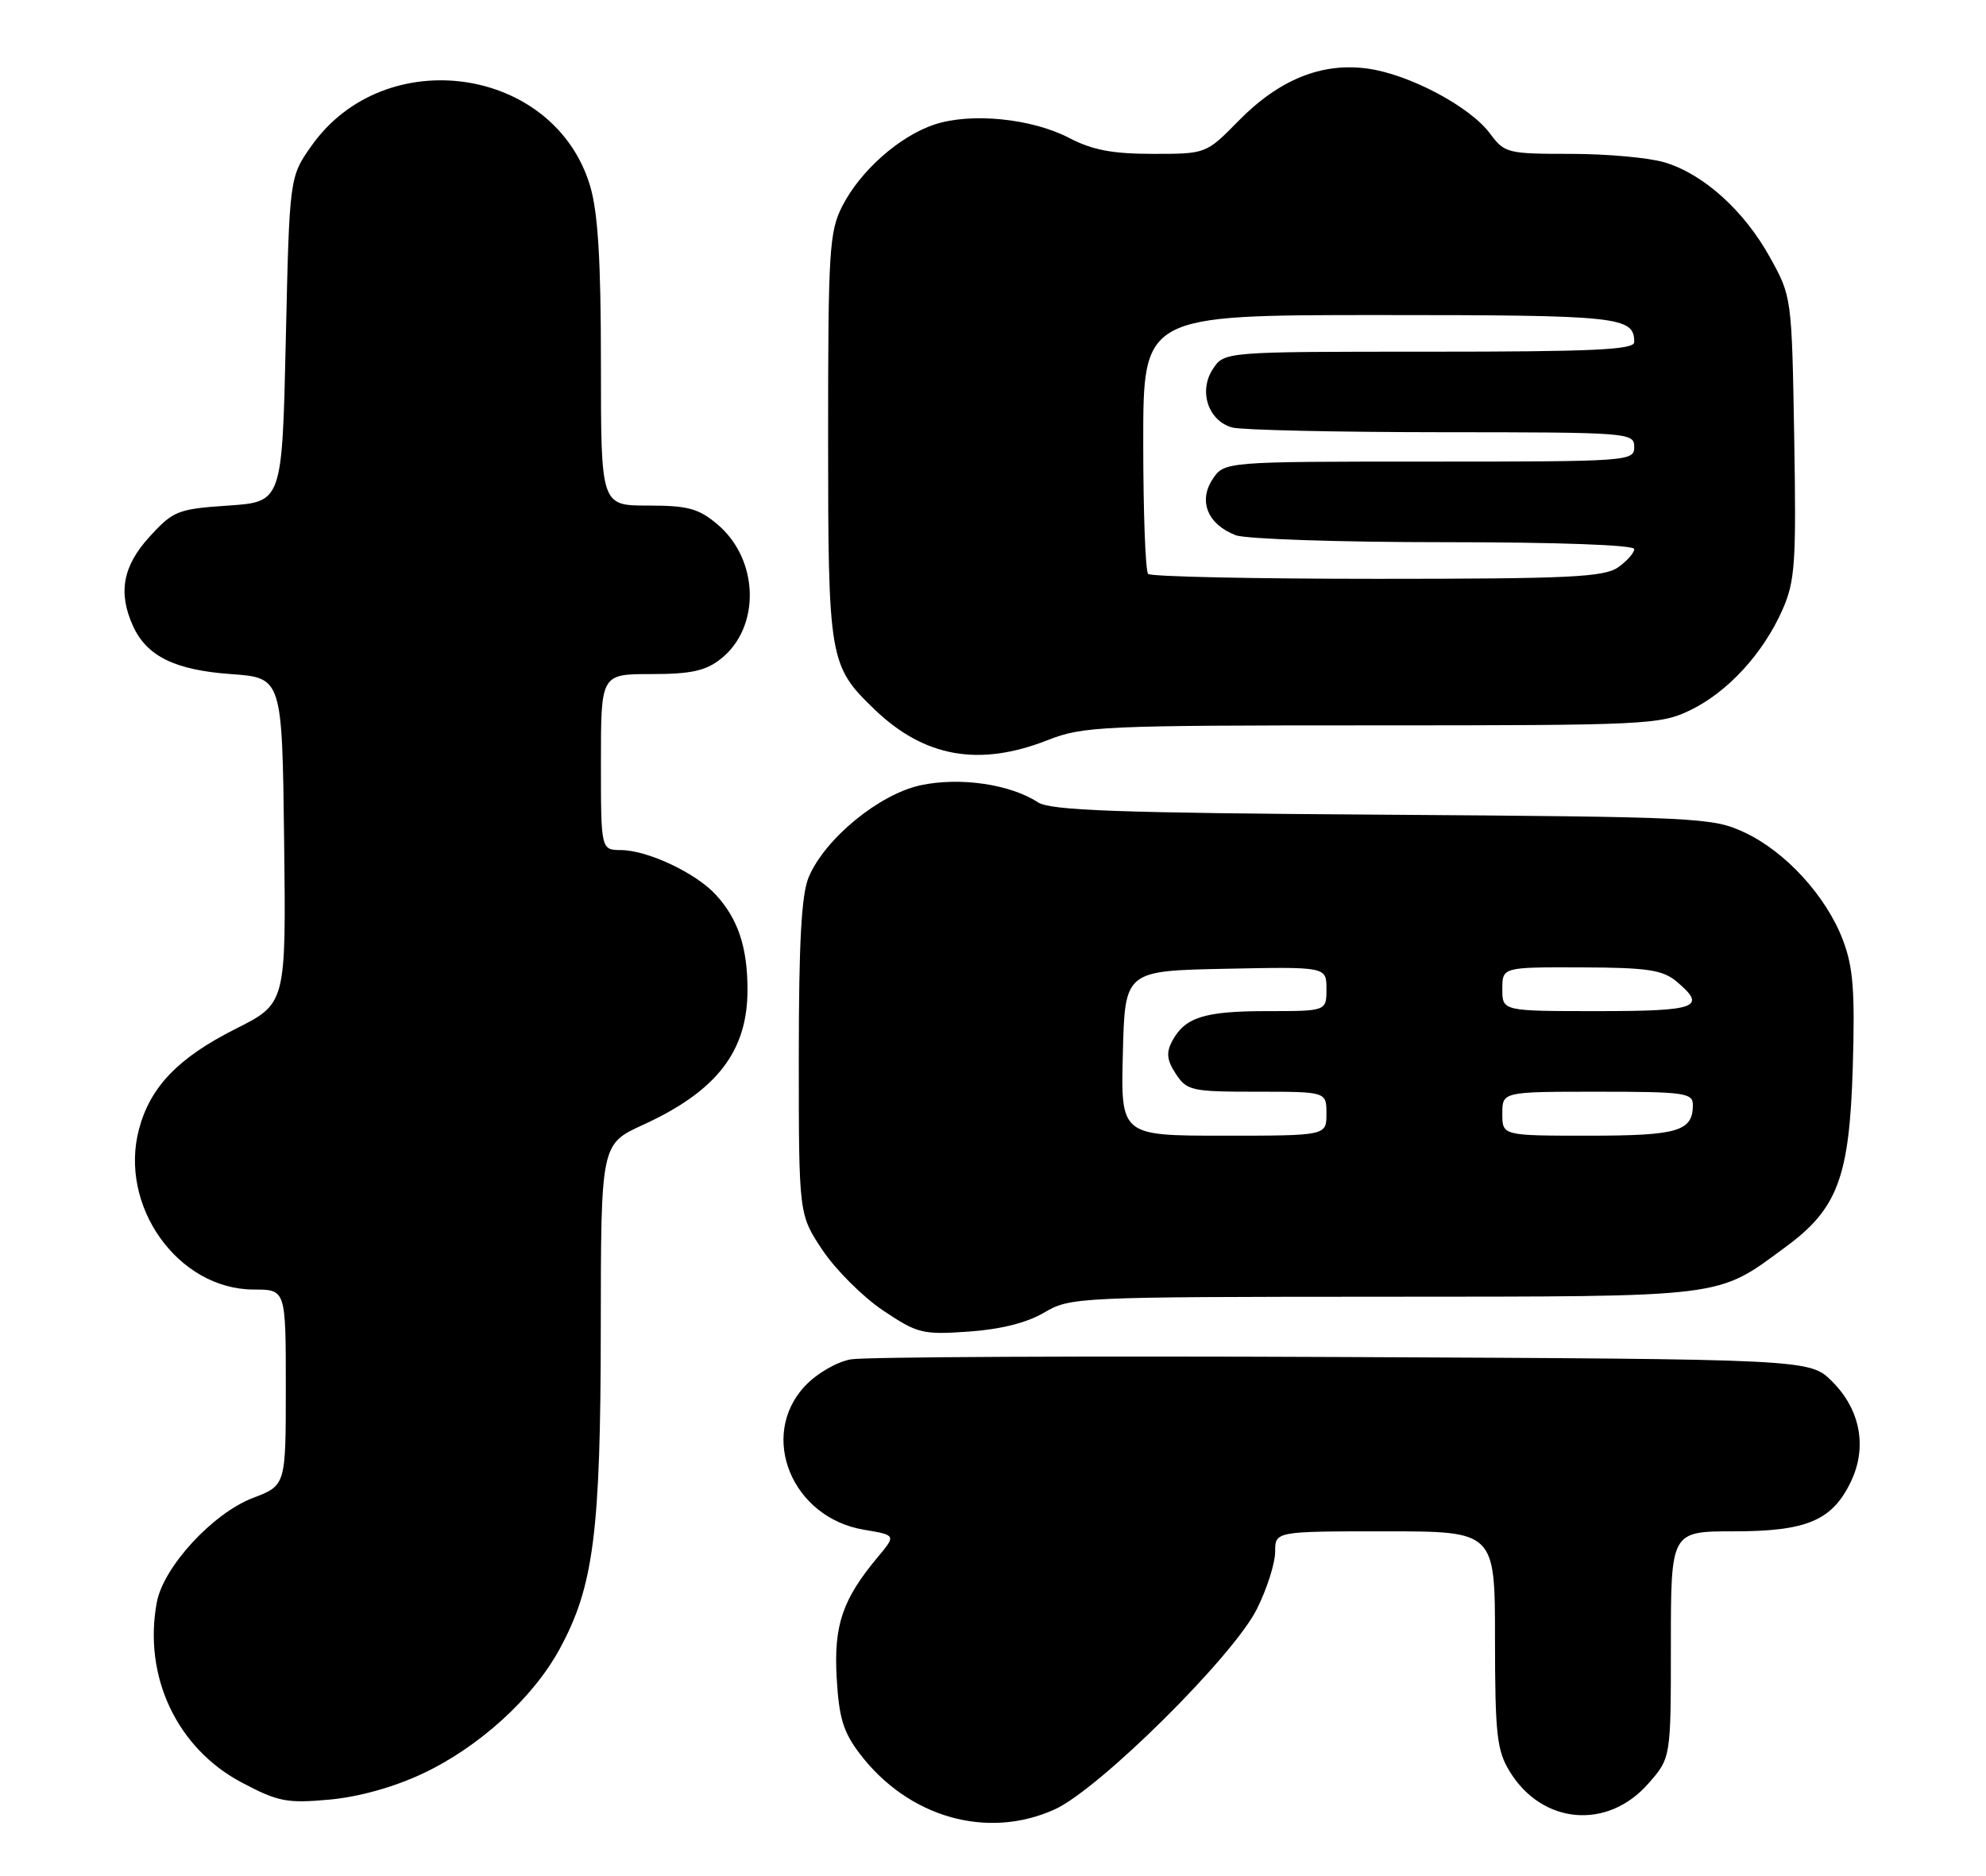 <?xml version="1.0" encoding="UTF-8" standalone="no"?>
<!DOCTYPE svg PUBLIC "-//W3C//DTD SVG 1.1//EN" "http://www.w3.org/Graphics/SVG/1.1/DTD/svg11.dtd" >
<svg xmlns="http://www.w3.org/2000/svg" xmlns:xlink="http://www.w3.org/1999/xlink" version="1.1" viewBox="0 0 271 256">
 <g >
 <path fill="currentColor"
d=" M 143.92 246.95 C 150.00 244.19 168.29 226.06 171.51 219.60 C 172.88 216.86 174.00 213.35 174.00 211.80 C 174.00 209.00 174.00 209.00 189.00 209.00 C 204.00 209.00 204.00 209.00 204.00 223.75 C 204.01 236.71 204.25 238.90 206.00 241.76 C 210.41 249.01 219.34 249.80 224.92 243.43 C 228.00 239.93 228.00 239.93 228.00 224.47 C 228.00 209.00 228.00 209.00 236.60 209.00 C 246.57 209.00 250.06 207.51 252.59 202.16 C 254.81 197.49 253.85 192.38 250.01 188.55 C 246.96 185.50 246.96 185.50 183.23 185.21 C 148.18 185.05 117.96 185.19 116.08 185.53 C 114.14 185.89 111.43 187.47 109.83 189.18 C 103.48 195.98 108.07 207.15 117.89 208.78 C 122.28 209.52 122.28 209.52 119.78 212.51 C 114.96 218.28 113.76 221.80 114.17 229.01 C 114.48 234.46 115.07 236.41 117.34 239.38 C 123.96 248.06 134.72 251.12 143.92 246.95 Z  M 57.62 242.09 C 65.32 238.49 72.73 231.76 76.37 225.05 C 81.01 216.53 81.96 209.13 81.98 181.32 C 82.00 156.15 82.00 156.15 87.75 153.52 C 97.80 148.92 102.00 143.49 102.00 135.11 C 102.00 129.29 100.72 125.43 97.68 122.12 C 94.96 119.15 88.39 116.05 84.75 116.02 C 82.00 116.00 82.00 116.00 82.00 104.00 C 82.00 92.00 82.00 92.00 88.87 92.00 C 94.27 92.00 96.28 91.56 98.33 89.95 C 103.82 85.64 103.60 76.36 97.89 71.56 C 95.32 69.39 93.86 69.00 88.42 69.00 C 82.00 69.00 82.00 69.00 82.00 49.68 C 82.00 35.58 81.60 29.02 80.53 25.40 C 75.67 9.05 52.51 5.71 42.50 19.91 C 39.50 24.17 39.50 24.17 39.00 46.33 C 38.50 68.50 38.50 68.50 31.17 69.00 C 24.25 69.47 23.65 69.71 20.42 73.24 C 16.76 77.24 16.08 80.88 18.15 85.44 C 20.04 89.57 23.86 91.45 31.50 92.00 C 38.50 92.50 38.50 92.50 38.77 114.73 C 39.04 136.96 39.04 136.96 32.15 140.42 C 24.35 144.35 20.53 148.30 18.98 154.06 C 16.15 164.58 24.30 176.00 34.65 176.00 C 39.00 176.00 39.00 176.00 39.00 189.36 C 39.00 202.73 39.00 202.73 34.52 204.44 C 29.04 206.53 22.31 213.84 21.40 218.68 C 19.51 228.78 24.15 238.63 33.02 243.30 C 37.93 245.90 39.16 246.14 44.90 245.62 C 48.90 245.26 53.67 243.94 57.62 242.09 Z  M 142.49 179.14 C 146.04 177.04 147.01 177.00 188.81 176.98 C 236.08 176.95 234.13 177.20 243.72 170.14 C 250.77 164.95 252.37 160.63 252.82 145.66 C 253.13 135.20 252.88 131.98 251.46 128.26 C 249.17 122.26 243.60 116.19 238.00 113.59 C 233.68 111.58 231.70 111.49 188.63 111.19 C 152.45 110.95 143.34 110.62 141.63 109.50 C 137.83 107.02 130.98 106.03 125.64 107.17 C 119.96 108.39 112.56 114.47 110.35 119.72 C 109.36 122.08 109.00 128.61 109.00 144.35 C 109.00 165.77 109.00 165.77 112.25 170.64 C 114.04 173.31 117.75 177.01 120.50 178.86 C 125.21 182.01 125.89 182.18 132.18 181.74 C 136.53 181.44 140.14 180.53 142.49 179.14 Z  M 143.00 101.00 C 147.77 99.12 150.43 99.00 187.22 99.00 C 224.75 99.00 226.54 98.91 230.64 96.93 C 235.75 94.46 240.58 89.20 243.22 83.24 C 244.95 79.32 245.12 76.90 244.83 59.68 C 244.50 40.56 244.49 40.48 241.53 35.14 C 237.99 28.74 232.45 23.75 227.14 22.16 C 225.01 21.52 219.24 21.00 214.32 21.00 C 205.71 21.00 205.30 20.90 203.33 18.24 C 200.61 14.55 192.30 10.14 186.61 9.36 C 180.35 8.50 174.53 10.86 168.99 16.51 C 164.58 21.00 164.58 21.00 157.32 21.00 C 151.81 21.00 149.06 20.48 145.88 18.82 C 140.79 16.17 132.52 15.34 127.53 16.99 C 122.75 18.57 117.40 23.30 114.94 28.12 C 113.16 31.61 113.00 34.17 113.00 59.56 C 113.00 89.99 113.15 90.86 119.29 96.78 C 126.12 103.37 133.61 104.70 143.00 101.00 Z  M 153.22 143.75 C 153.50 132.50 153.50 132.50 167.25 132.22 C 181.00 131.94 181.00 131.94 181.00 134.97 C 181.00 138.00 181.00 138.00 172.93 138.00 C 164.33 138.00 161.70 138.83 159.95 142.09 C 159.11 143.67 159.22 144.69 160.45 146.57 C 161.96 148.86 162.59 149.00 171.52 149.00 C 181.00 149.00 181.00 149.00 181.00 152.00 C 181.00 155.00 181.00 155.00 166.97 155.00 C 152.93 155.00 152.93 155.00 153.22 143.75 Z  M 205.00 152.00 C 205.00 149.00 205.00 149.00 218.00 149.00 C 229.85 149.00 231.00 149.16 231.00 150.80 C 231.00 154.40 228.97 155.00 216.80 155.00 C 205.00 155.00 205.00 155.00 205.00 152.00 Z  M 205.00 135.00 C 205.00 132.00 205.00 132.00 215.75 132.03 C 224.77 132.06 226.86 132.37 228.75 133.94 C 233.00 137.49 231.64 138.00 218.00 138.00 C 205.00 138.00 205.00 138.00 205.00 135.00 Z  M 156.67 78.33 C 156.30 77.97 156.00 69.87 156.00 60.33 C 156.00 43.00 156.00 43.00 188.30 43.00 C 221.07 43.00 223.00 43.21 223.00 46.70 C 223.00 47.74 217.31 48.00 195.02 48.00 C 167.05 48.00 167.05 48.00 165.50 50.37 C 163.51 53.39 164.88 57.47 168.17 58.35 C 169.45 58.69 182.31 58.98 196.75 58.99 C 222.33 59.00 223.00 59.05 223.00 61.00 C 223.00 62.95 222.33 63.00 195.02 63.00 C 167.05 63.00 167.05 63.00 165.45 65.43 C 163.49 68.42 164.82 71.60 168.63 73.05 C 170.00 73.57 182.80 74.00 197.07 74.00 C 212.65 74.00 223.00 74.38 223.00 74.94 C 223.00 75.46 222.00 76.59 220.78 77.44 C 218.88 78.77 214.03 79.00 187.94 79.00 C 171.11 79.00 157.03 78.70 156.67 78.33 Z "/>
</g>
</svg>